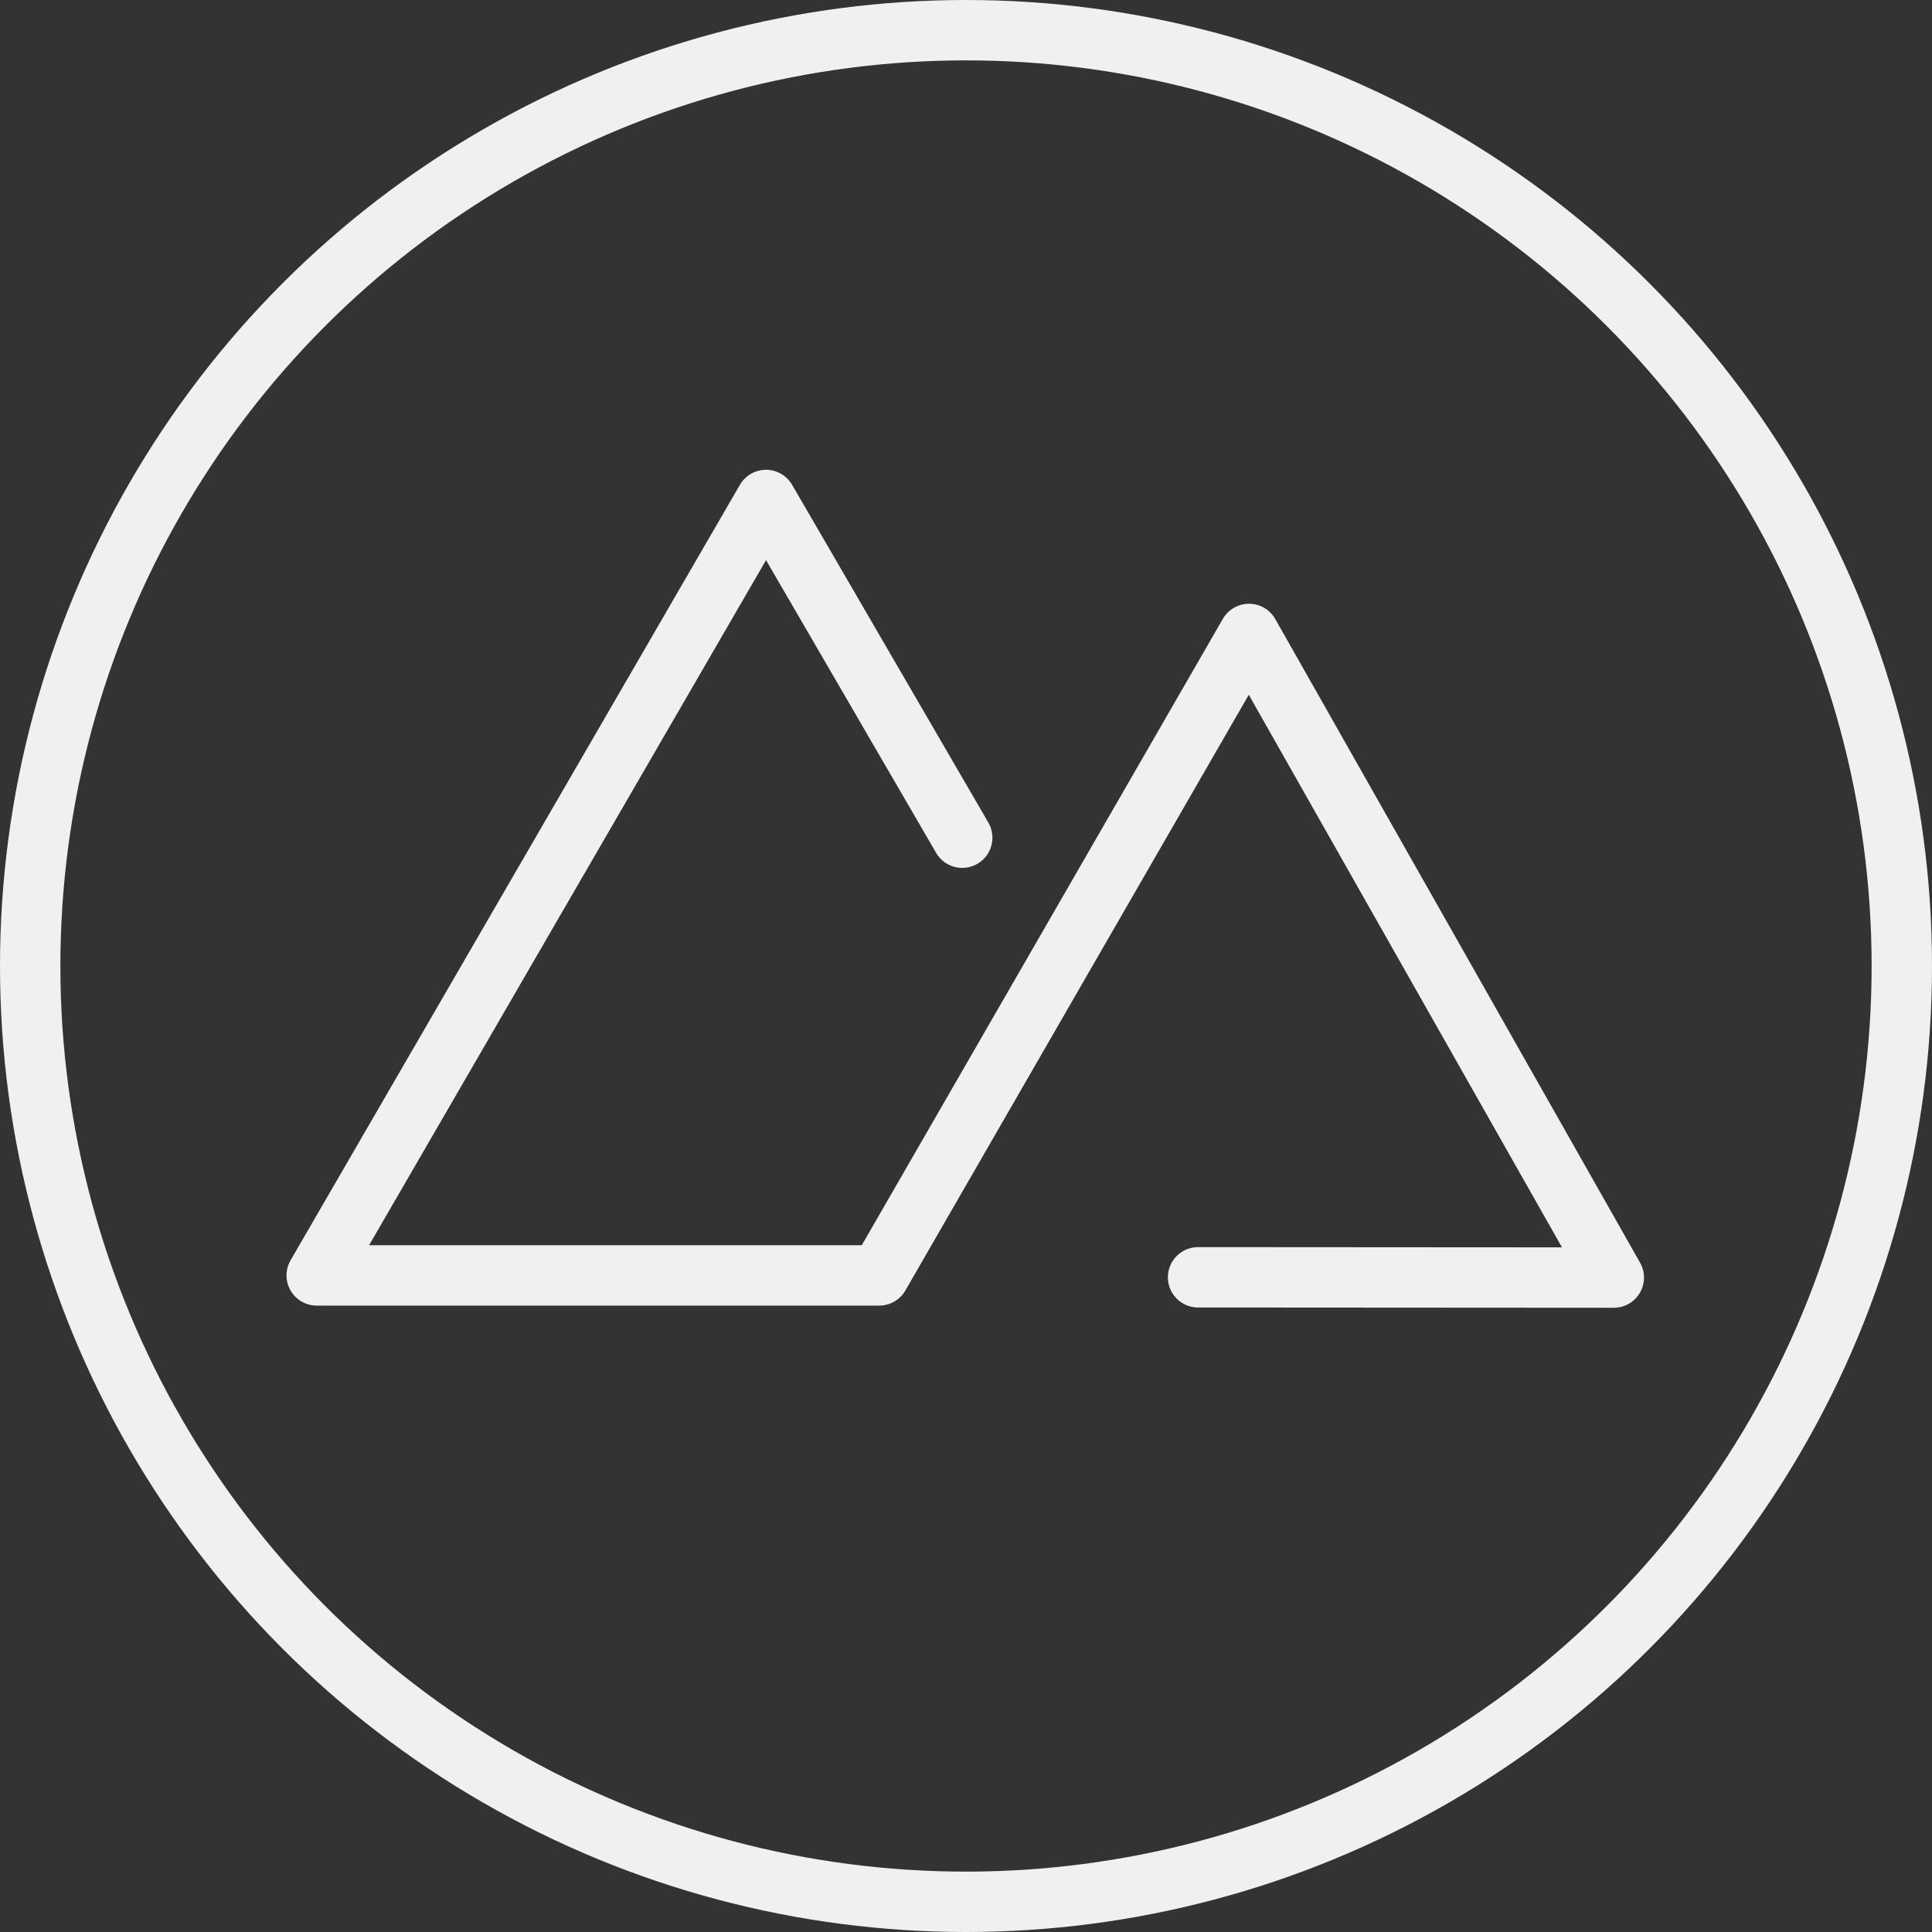 <svg width="512" height="512" viewBox="0 0 512 512" fill="none" xmlns="http://www.w3.org/2000/svg">
<rect x="0" y="0" width="512" height="512" fill="#333333" stroke="none"/>
<circle cx="256" cy="256" r="248" stroke="#F0F0F0" stroke-width="16"/>
<path d="M255 222L203 132.5L83.928 338H233L331 168L427.675 338.571L317.5 338.5" stroke="#F0F0F0" stroke-width="16" stroke-linecap="round" stroke-linejoin="round"/>
</svg>
